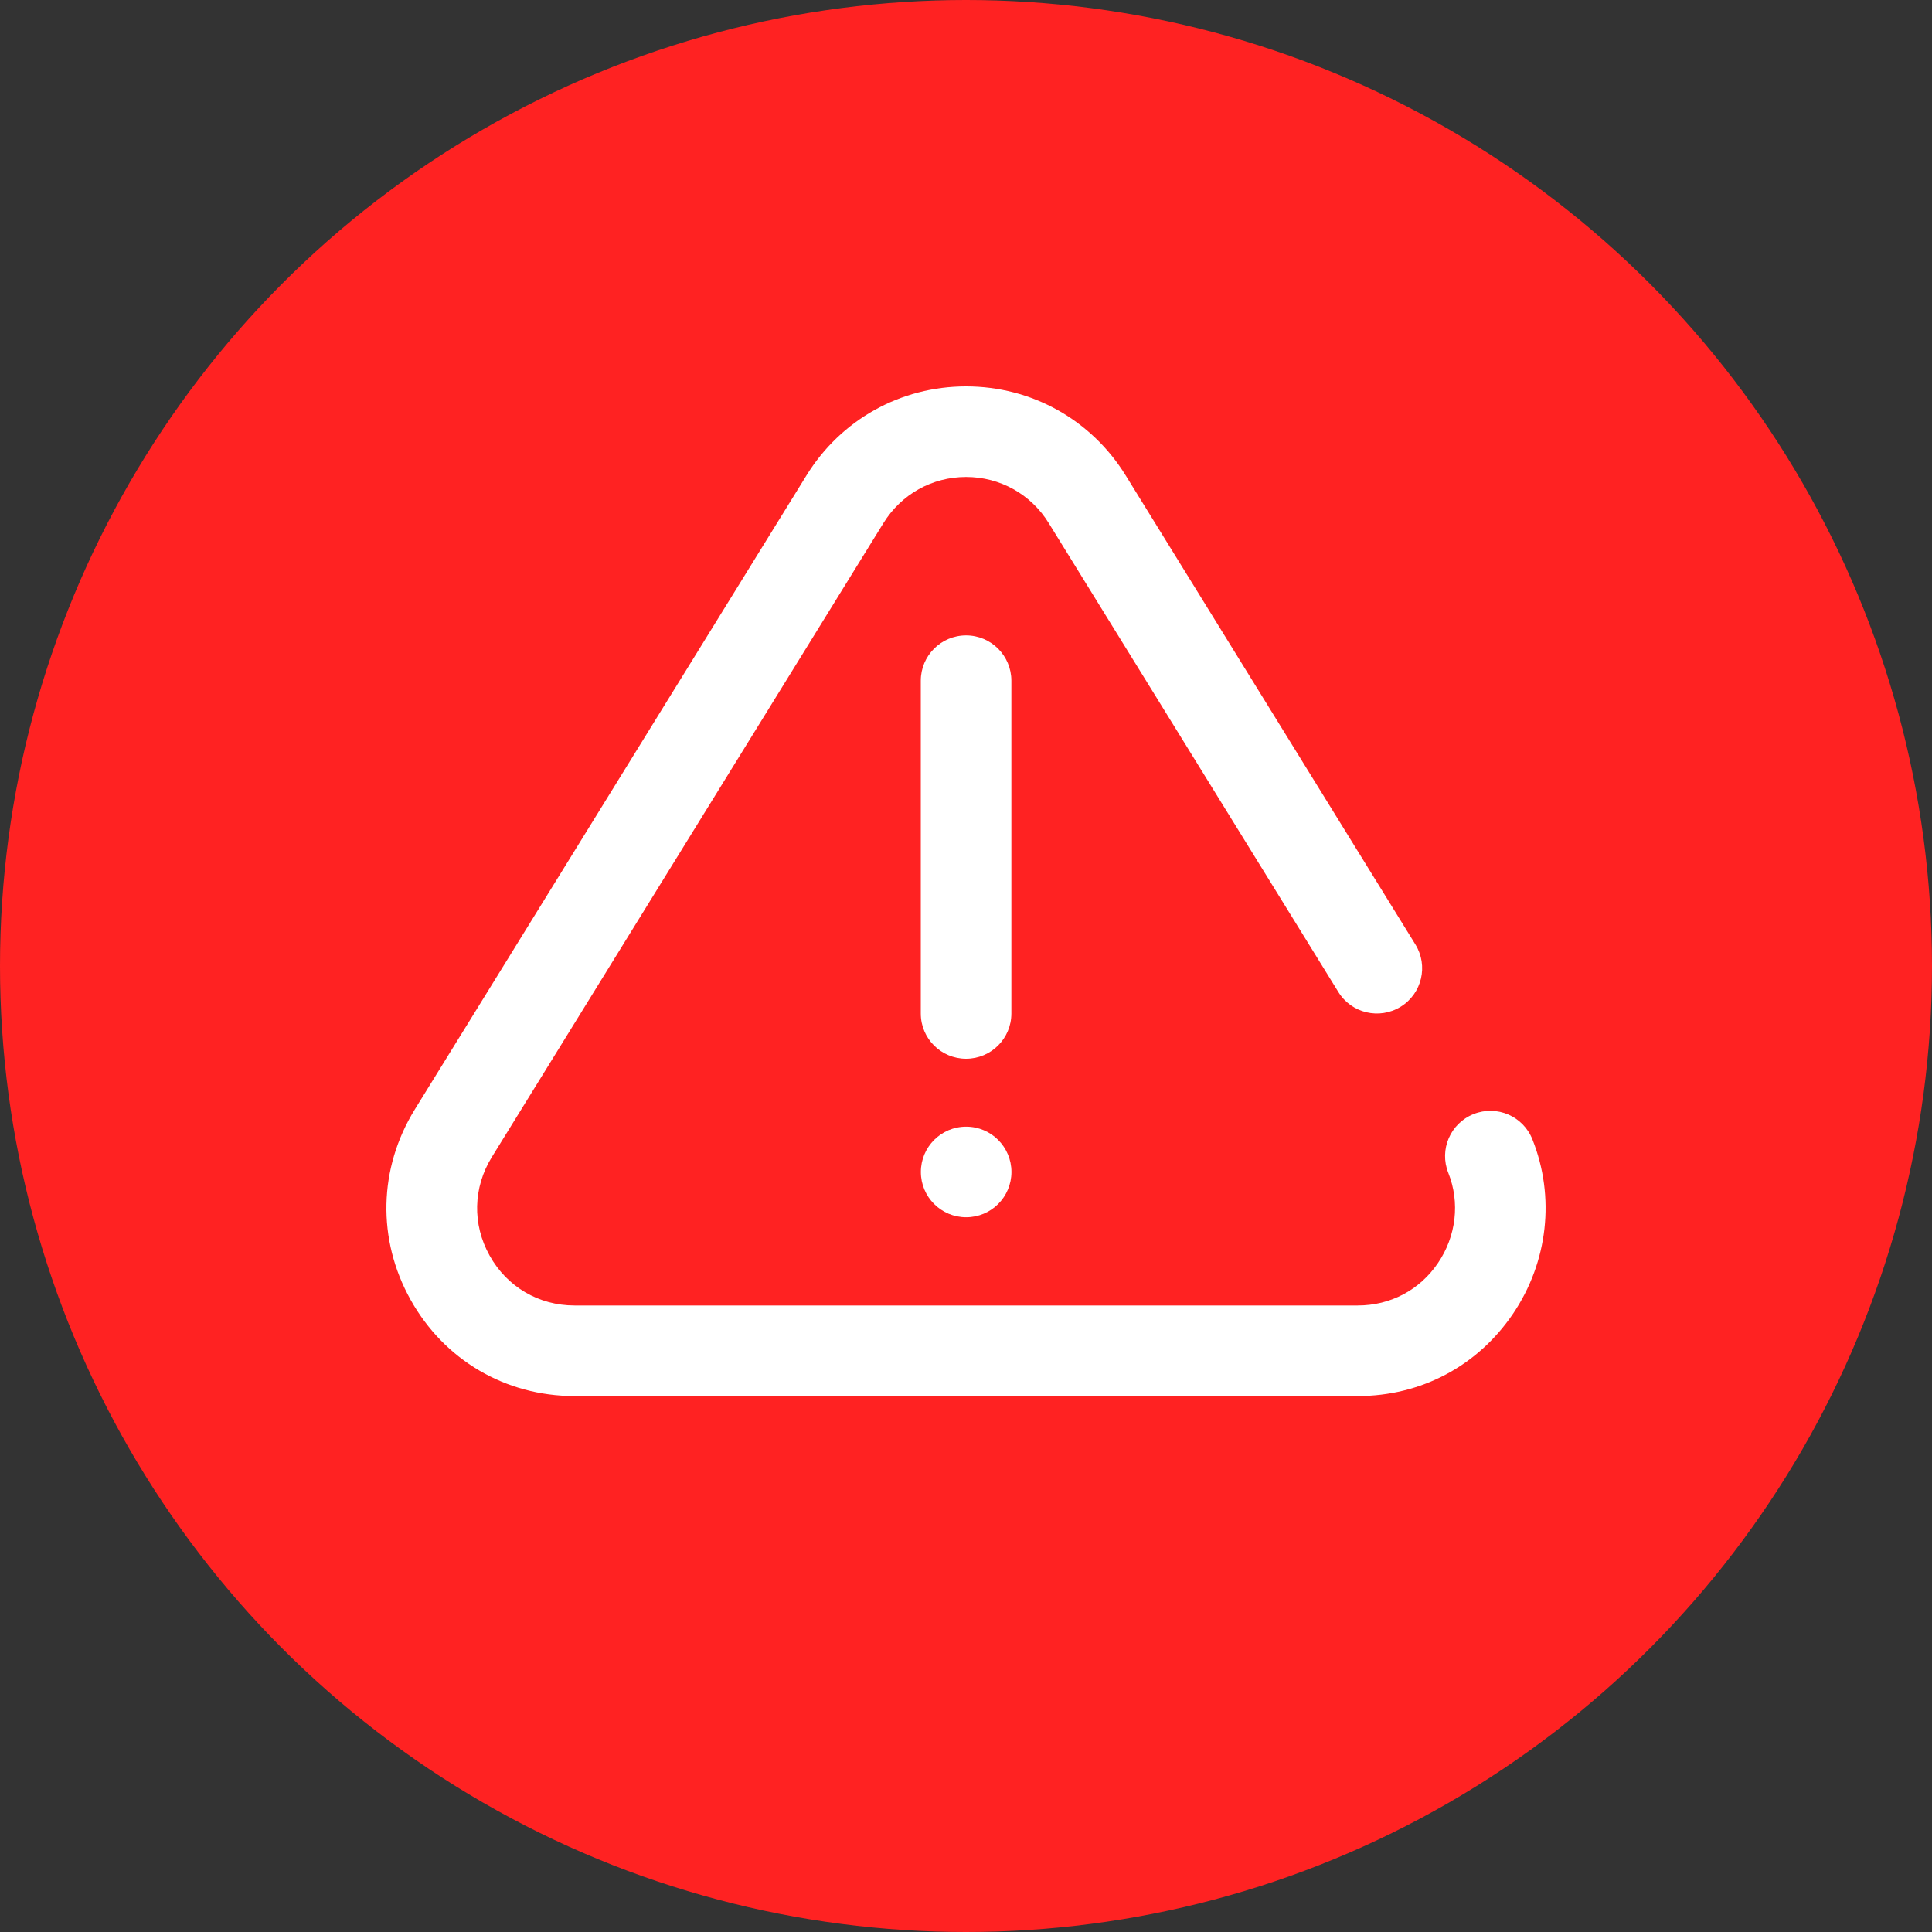 <svg width="25" height="25" viewBox="0 0 25 25" fill="none" xmlns="http://www.w3.org/2000/svg">
<rect x="0" y="0" width="25" height="25" fill="#333333" stroke="none"/>
<circle cx="12.5" cy="12.5" r="12.5" fill="#FF2222"/>
<path d="M19.829 14.743C19.709 14.442 19.369 14.296 19.068 14.416C18.767 14.536 18.621 14.877 18.741 15.177C18.894 15.559 18.844 15.996 18.607 16.344C18.371 16.693 17.992 16.893 17.569 16.893H7.434C6.972 16.893 6.561 16.652 6.336 16.248C6.11 15.844 6.121 15.367 6.364 14.973L11.432 6.768C11.663 6.395 12.062 6.172 12.501 6.172C12.94 6.172 13.34 6.395 13.57 6.768L17.318 12.836C17.488 13.112 17.849 13.197 18.125 13.027C18.4 12.857 18.485 12.496 18.315 12.221L14.567 6.153C14.121 5.431 13.349 5 12.501 5C11.653 5 10.881 5.431 10.435 6.153L5.367 14.357C4.898 15.118 4.877 16.038 5.313 16.819C5.748 17.599 6.541 18.065 7.434 18.065H17.569C18.387 18.065 19.119 17.677 19.577 17.002C20.032 16.331 20.126 15.486 19.829 14.743Z" fill="white"/>
<path d="M12.502 15.751C12.826 15.751 13.088 15.489 13.088 15.165C13.088 14.842 12.826 14.579 12.502 14.579H12.502C12.178 14.579 11.916 14.842 11.916 15.165C11.916 15.489 12.178 15.751 12.502 15.751Z" fill="white"/>
<path d="M13.087 13.115V8.808C13.087 8.485 12.825 8.222 12.501 8.222C12.177 8.222 11.915 8.485 11.915 8.808V13.115C11.915 13.438 12.177 13.7 12.501 13.7C12.825 13.7 13.087 13.438 13.087 13.115Z" fill="white"/>
</svg>
